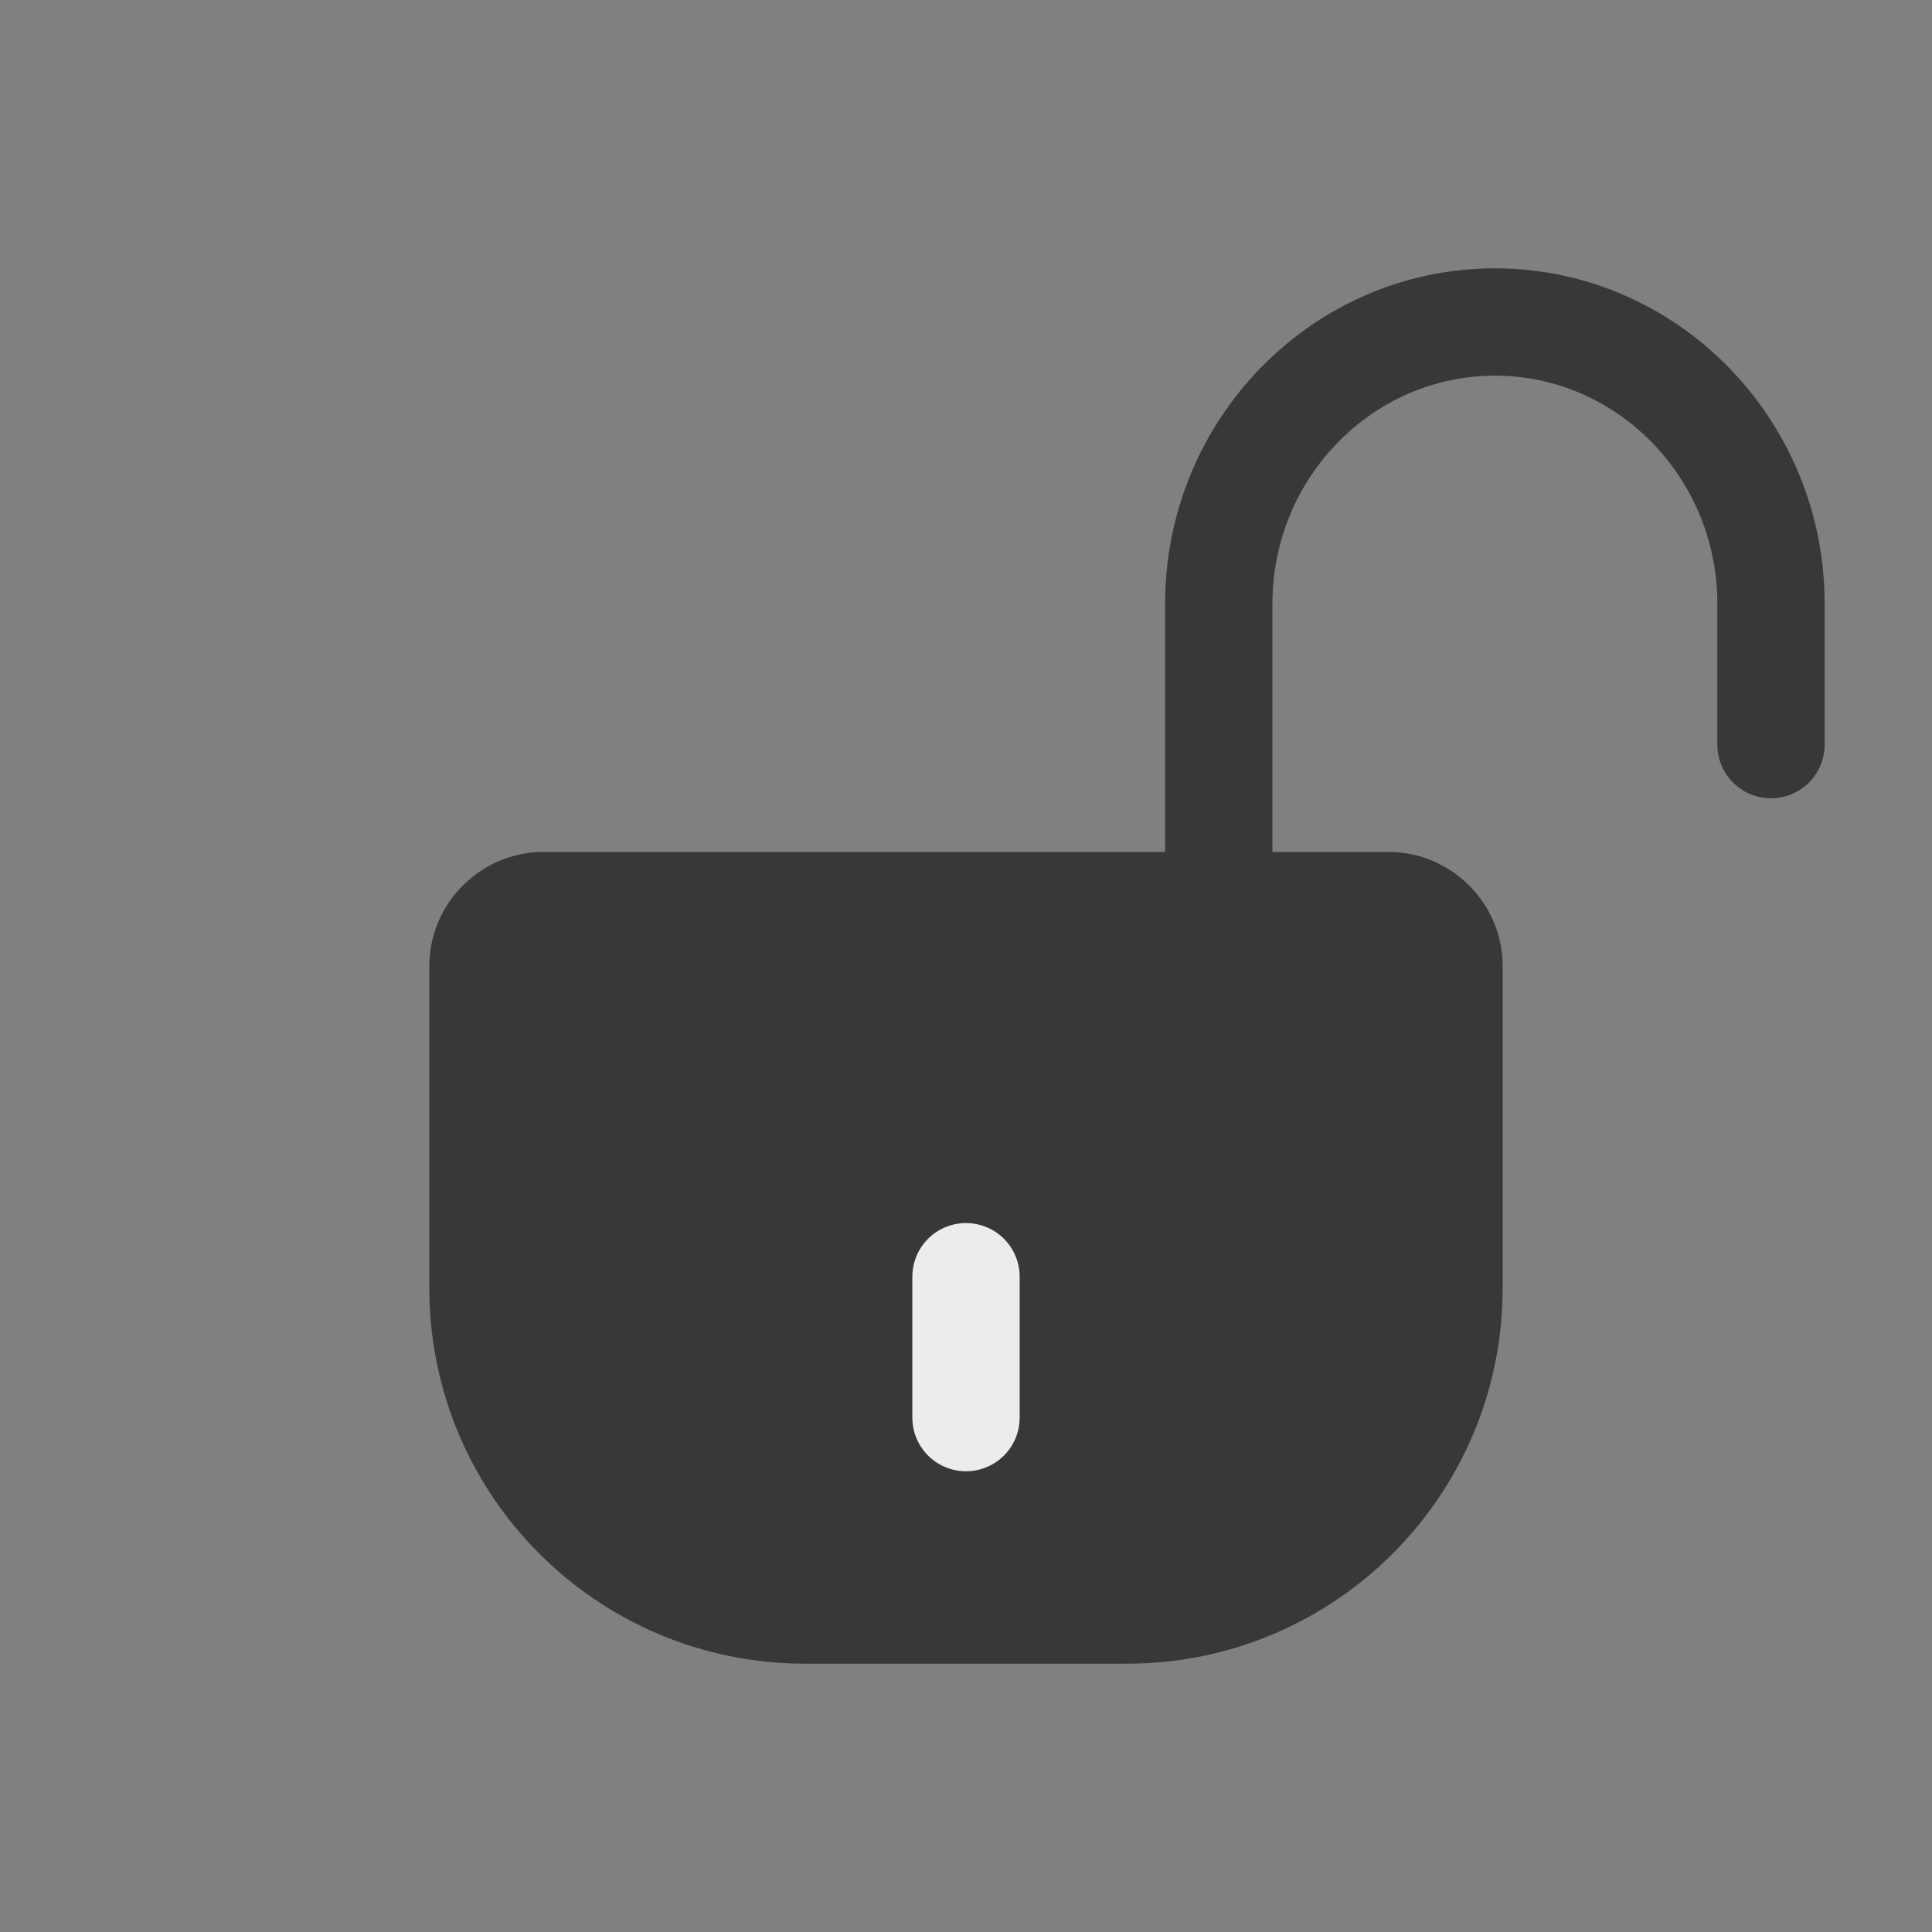 <svg width="36" height="36" viewBox="0 0 36 36" fill="none" xmlns="http://www.w3.org/2000/svg">
<rect x="0" y="0" width="36" height="36" fill="#808080" stroke="none"/>
<path d="M10.125 16.875H25.875C26.49 16.875 27 17.385 27 18V24C27 27.315 24.315 30 21 30H15C11.685 30 9 27.315 9 24V18C9 17.385 9.51 16.875 10.125 16.875Z" fill="#383838" stroke="#383838" stroke-width="2" stroke-linecap="round" stroke-linejoin="round"/>
<path d="M33 13.875V11.25C33 8.355 30.69 6 27.855 6C25.02 6 22.71 8.355 22.71 11.25V16.875" stroke="#383838" stroke-width="2" stroke-linecap="round" stroke-linejoin="round"/>
<path d="M18 23.79V26.415" stroke="#ECEDEB" stroke-width="2" stroke-linecap="round" stroke-linejoin="round"/>
</svg>
